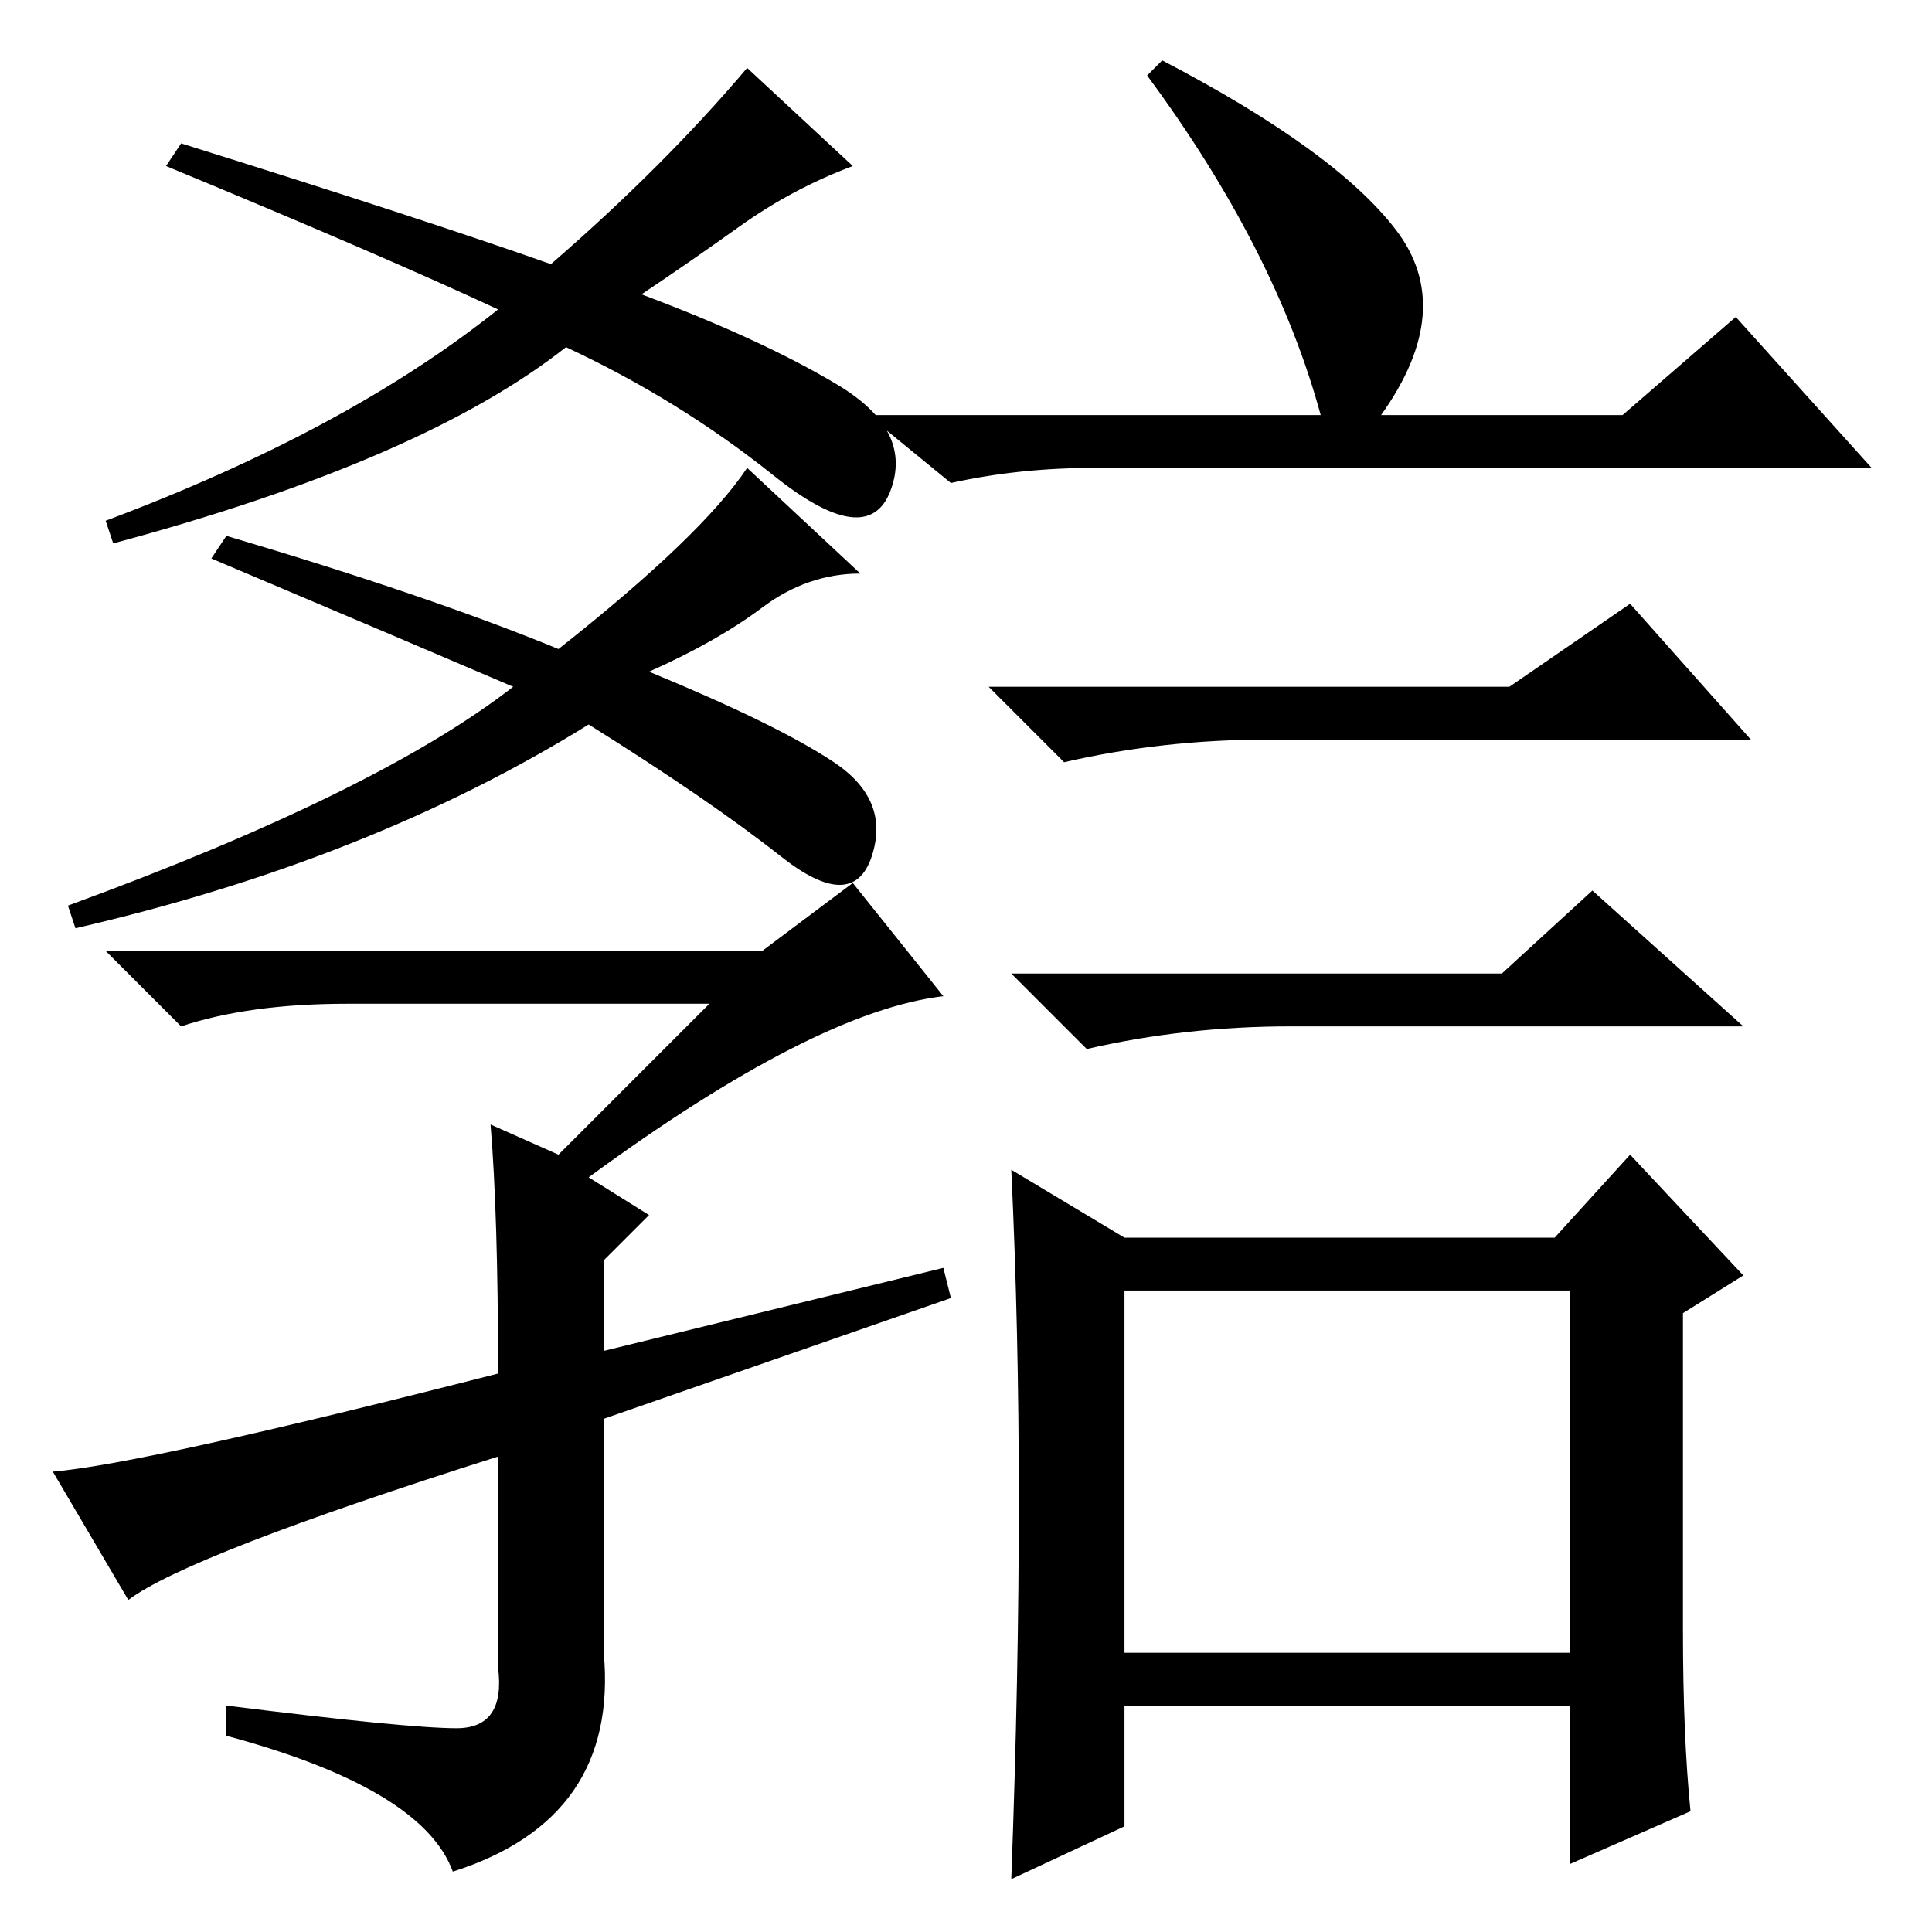 <?xml version="1.0" standalone="no"?>
<!DOCTYPE svg PUBLIC "-//W3C//DTD SVG 1.1//EN" "http://www.w3.org/Graphics/SVG/1.1/DTD/svg11.dtd" >
<svg xmlns="http://www.w3.org/2000/svg" xmlns:xlink="http://www.w3.org/1999/xlink" version="1.1" viewBox="0 -36 256 256">
  <g transform="matrix(1 0 0 -1 0 220)">
   <path fill="currentColor"
d="M154 248q23 -12 31 -22.5t-2 -24.5h32l15 13l18 -20h-103q-10 0 -19 -2l-11 9h60q-6 22 -23 45zM149 37h59v48h-59v-48zM200 165l16 11l16 -18h-64q-14 0 -27 -3l-10 10h69zM199 127l12 11l20 -18h-60q-14 0 -27 -3l-10 10h65zM223 40q0 -14 1 -24l-16 -7v21h-59v-16
l-15 -7q1 27 1 50t-1 44l15 -9h57l10 11l15 -16l-8 -5v-42zM101 175.5q-6 -4.5 -15 -8.5q17 -7 24.5 -12t5 -12.5t-12 0t-25.5 17.5q-29 -18 -68 -27l-1 3q41 15 59 29q-14 6 -40 17l2 3q27 -8 44 -15q19 15 25 24l15 -14q-7 0 -13 -4.5zM98 226q-7 -5 -13 -9q16 -6 26 -12
t7 -14t-15.5 2t-27.5 17q-19 -15 -60 -26l-1 3q32 12 52 28q-15 7 -44 19l2 3q32 -10 49 -16q15 13 26 26l14 -13q-8 -3 -15 -8zM94 123h-48q-13 0 -22 -3l-10 10h87l12 9l12 -15q-17 -2 -47 -24l8 -5l-6 -6v-12l45 11l1 -4l-46 -16v-31q2 -22 -20 -29q-4 11 -30 18v4
q24 -3 30.5 -3t5.5 8v28q-41 -13 -49 -19l-10 17q12 1 59 13q0 21 -1 33l9 -4z" />
  </g>

</svg>
